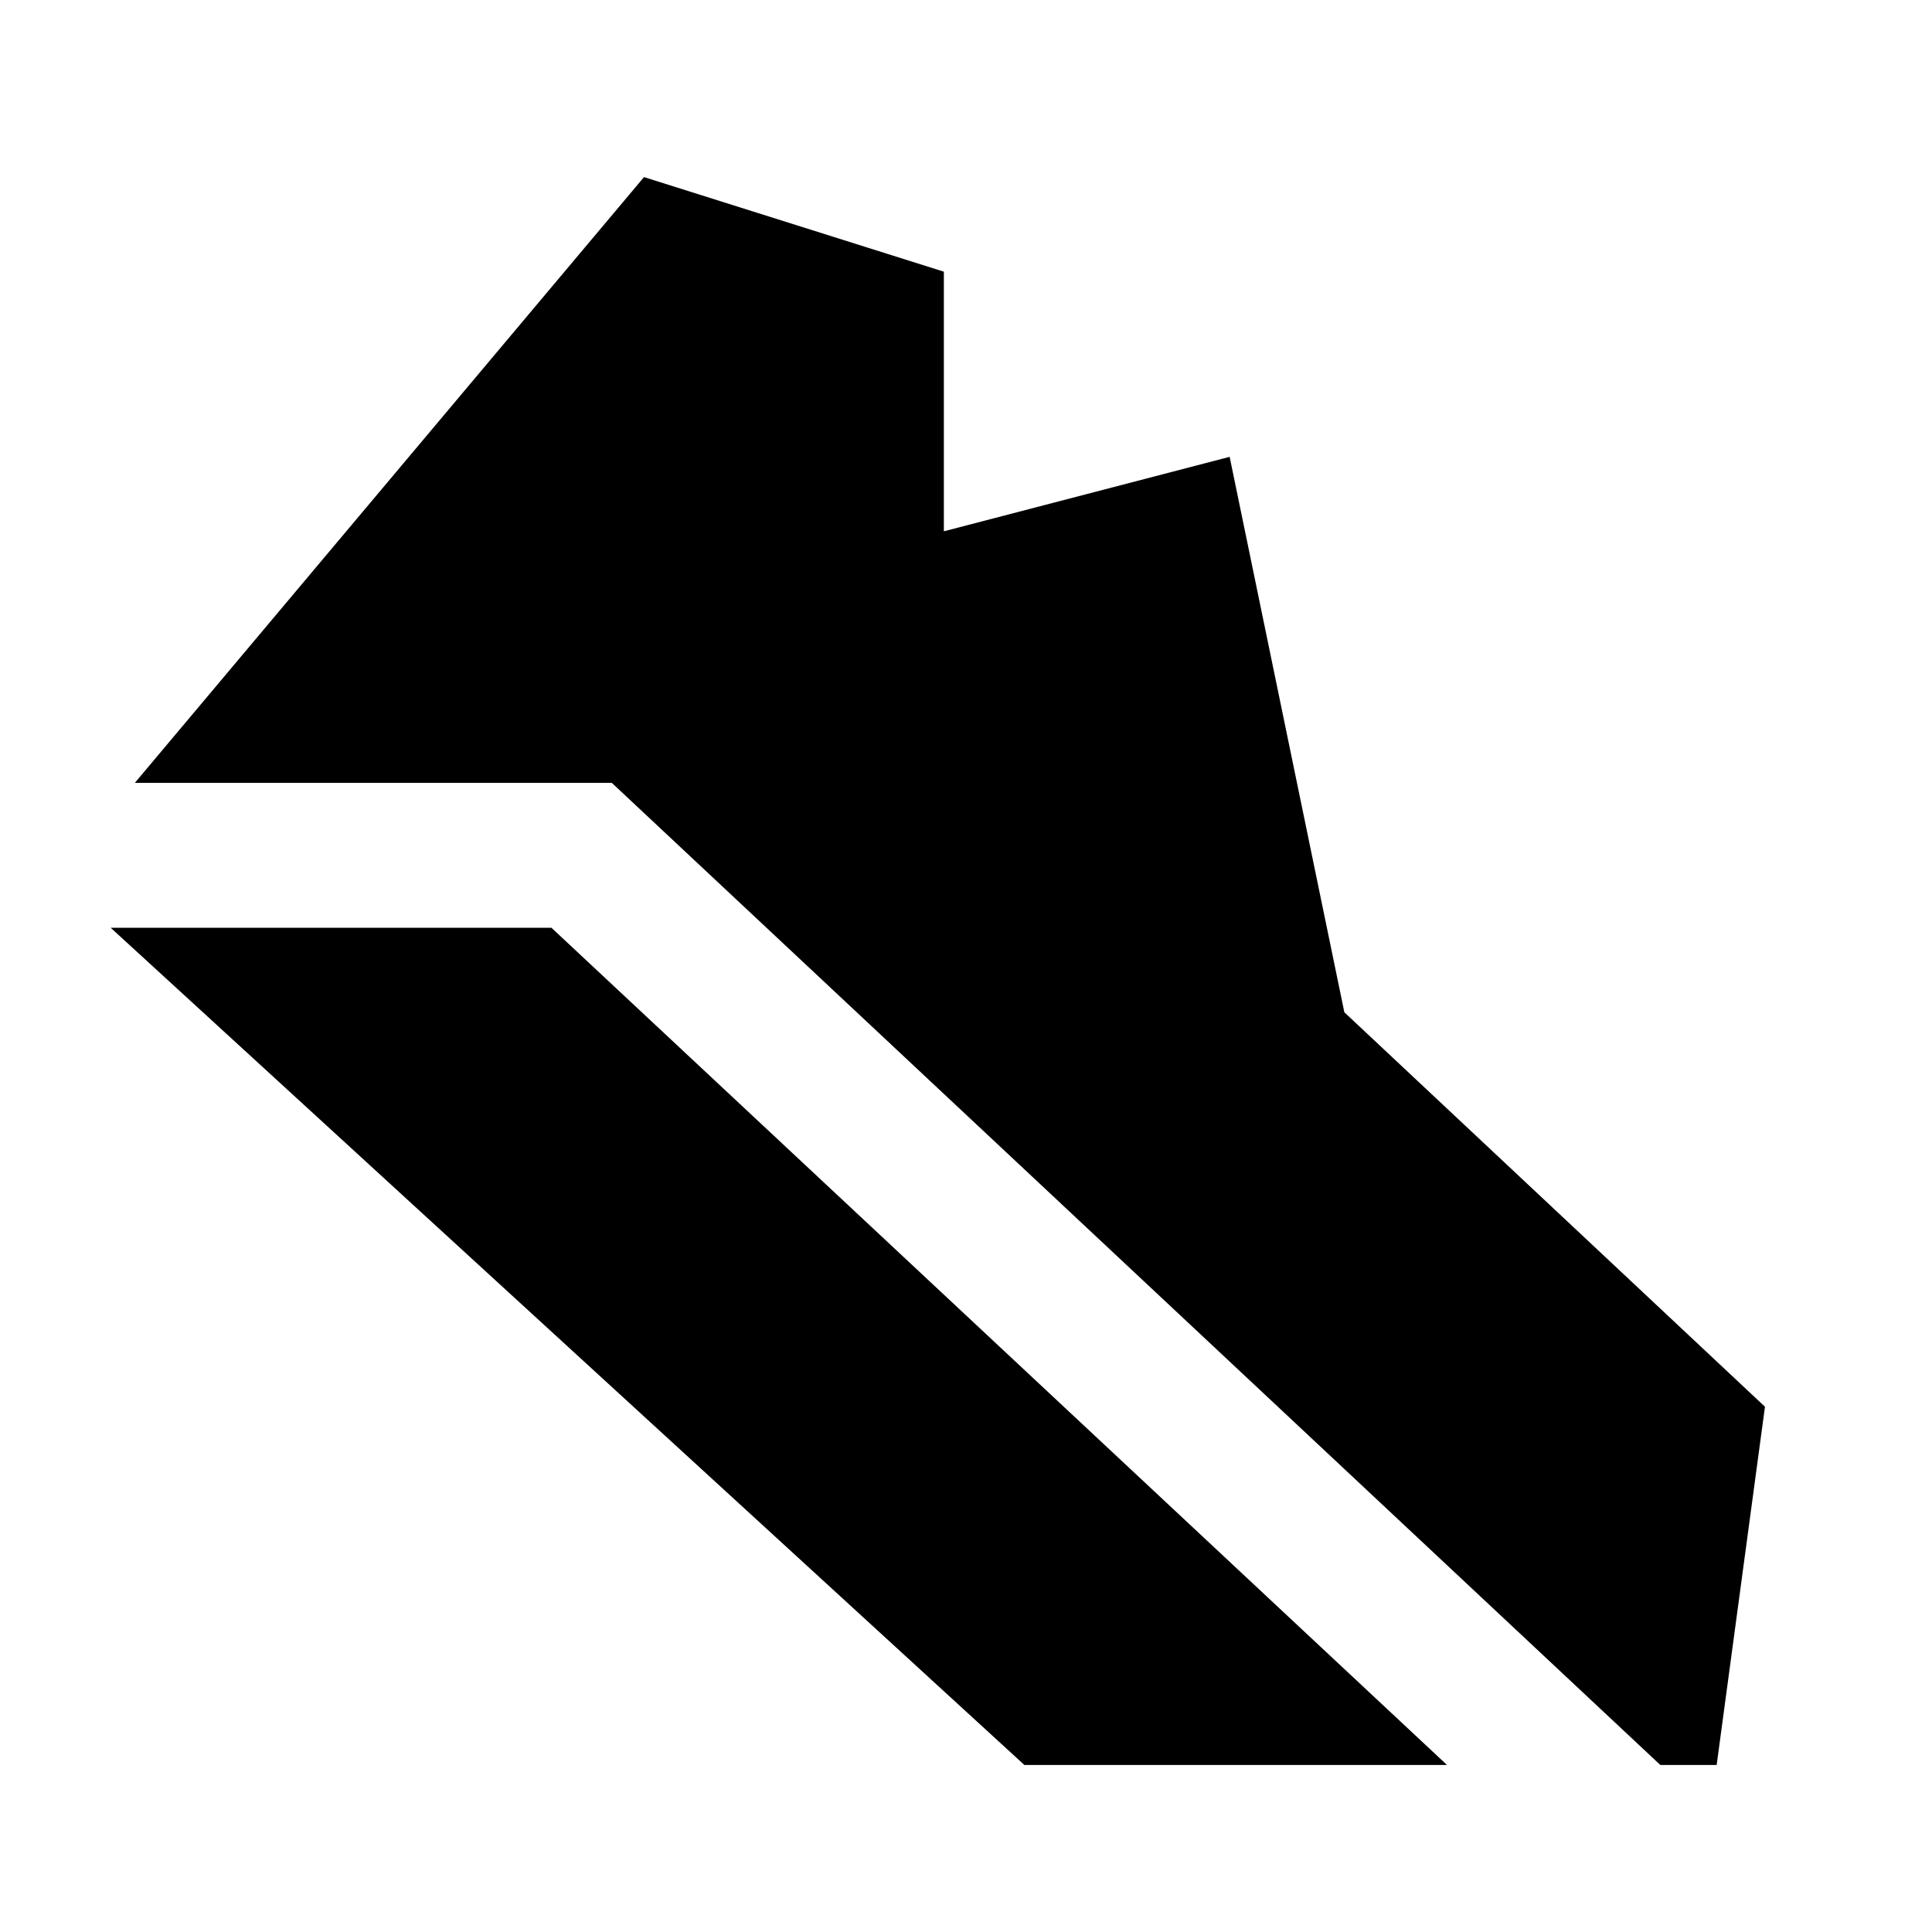 <svg xmlns="http://www.w3.org/2000/svg" height="20" viewBox="0 -960 960 960" width="20"><path d="M825-83 304-571H67l253-301 149 47v129l142-37 57 276 209 196-24 178h-28Zm-316 0L55-499h219L719-83H509Z"/></svg>